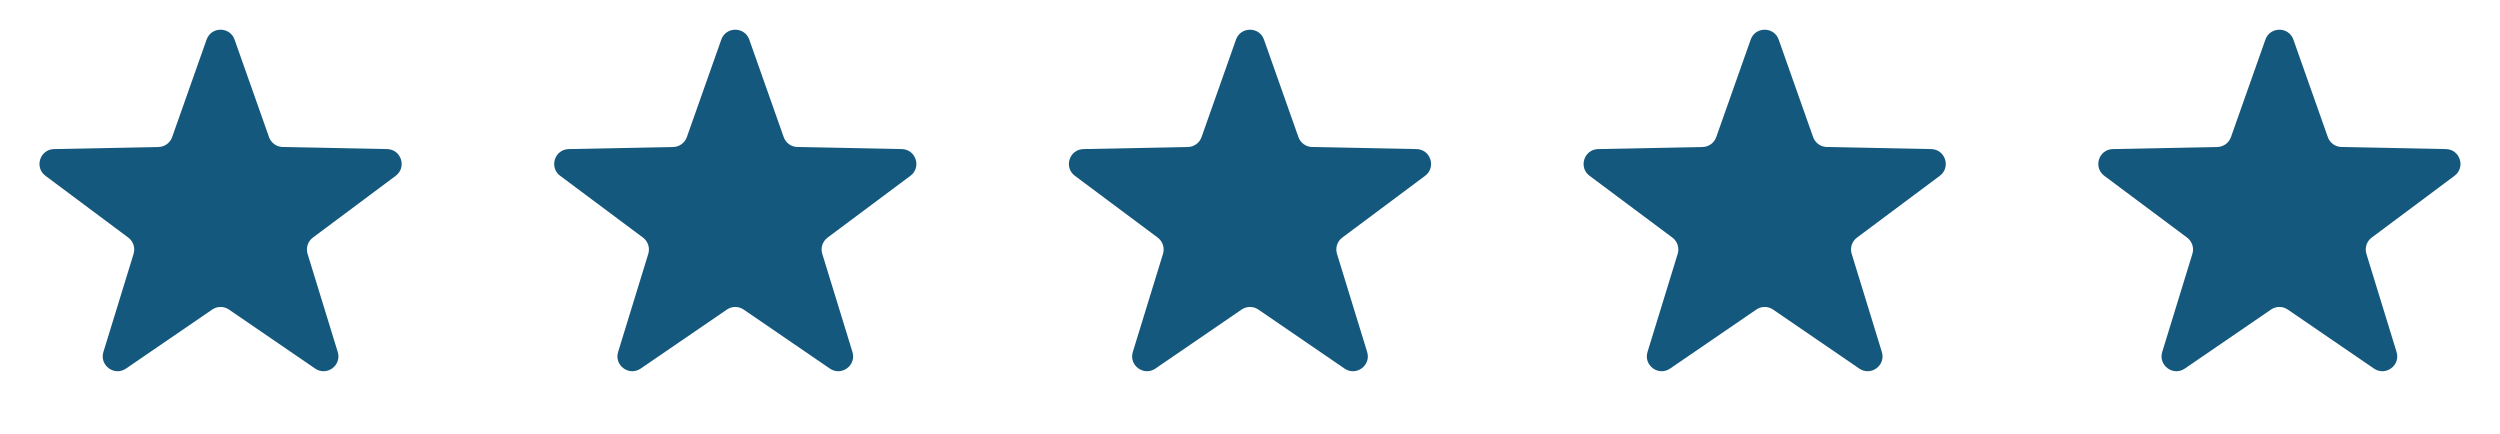 <svg width="144" height="25" viewBox="0 0 144 25" fill="none" xmlns="http://www.w3.org/2000/svg">
<g id="Group 23575">
<path id="Star 1" d="M11.899 2.281C12.168 1.521 13.243 1.521 13.511 2.281L15.496 7.897C15.614 8.233 15.928 8.46 16.285 8.467L22.298 8.587C23.111 8.604 23.444 9.641 22.792 10.127L18.022 13.685C17.733 13.901 17.61 14.276 17.716 14.621L19.454 20.273C19.692 21.047 18.822 21.687 18.154 21.23L13.188 17.831C12.897 17.631 12.514 17.631 12.223 17.831L7.257 21.23C6.589 21.687 5.719 21.047 5.956 20.273L7.695 14.621C7.801 14.276 7.678 13.901 7.389 13.685L2.619 10.127C1.967 9.641 2.299 8.604 3.113 8.587L9.126 8.467C9.482 8.46 9.797 8.233 9.915 7.897L11.899 2.281Z" fill="#15587E"/>
<path id="Star 3" d="M71.193 2.281C71.462 1.521 72.537 1.521 72.805 2.281L74.79 7.897C74.908 8.233 75.222 8.46 75.578 8.467L81.592 8.587C82.406 8.604 82.738 9.641 82.086 10.127L77.316 13.685C77.026 13.901 76.904 14.276 77.01 14.621L78.748 20.273C78.986 21.047 78.116 21.687 77.448 21.23L72.482 17.831C72.191 17.631 71.808 17.631 71.516 17.831L66.55 21.23C65.883 21.687 65.013 21.047 65.25 20.273L66.989 14.621C67.095 14.276 66.972 13.901 66.683 13.685L61.913 10.127C61.261 9.641 61.593 8.604 62.407 8.587L68.42 8.467C68.776 8.46 69.091 8.233 69.209 7.897L71.193 2.281Z" fill="#15587E"/>
<path id="Star 2" d="M41.546 2.281C41.814 1.521 42.889 1.521 43.158 2.281L45.142 7.897C45.261 8.233 45.575 8.46 45.931 8.467L51.944 8.587C52.758 8.604 53.091 9.641 52.438 10.127L47.669 13.685C47.379 13.901 47.256 14.276 47.363 14.621L49.101 20.273C49.339 21.047 48.468 21.687 47.801 21.23L42.835 17.831C42.544 17.631 42.16 17.631 41.869 17.831L36.903 21.23C36.235 21.687 35.365 21.047 35.603 20.273L37.341 14.621C37.447 14.276 37.325 13.901 37.035 13.685L32.266 10.127C31.613 9.641 31.946 8.604 32.76 8.587L38.773 8.467C39.129 8.46 39.443 8.233 39.562 7.897L41.546 2.281Z" fill="#15587E"/>
<path id="Star 4" d="M100.84 2.281C101.108 1.521 102.183 1.521 102.452 2.281L104.436 7.897C104.555 8.233 104.869 8.46 105.225 8.467L111.238 8.587C112.052 8.604 112.385 9.641 111.732 10.127L106.963 13.685C106.673 13.901 106.55 14.276 106.657 14.621L108.395 20.273C108.633 21.047 107.762 21.687 107.095 21.23L102.129 17.831C101.838 17.631 101.454 17.631 101.163 17.831L96.197 21.23C95.529 21.687 94.659 21.047 94.897 20.273L96.635 14.621C96.741 14.276 96.619 13.901 96.329 13.685L91.56 10.127C90.907 9.641 91.24 8.604 92.054 8.587L98.067 8.467C98.423 8.46 98.737 8.233 98.856 7.897L100.84 2.281Z" fill="#15587E"/>
<path id="Star 5" d="M130.487 2.281C130.756 1.521 131.831 1.521 132.099 2.281L134.083 7.897C134.202 8.233 134.516 8.46 134.872 8.467L140.885 8.587C141.699 8.604 142.032 9.641 141.379 10.127L136.61 13.685C136.32 13.901 136.198 14.276 136.304 14.621L138.042 20.273C138.28 21.047 137.41 21.687 136.742 21.23L131.776 17.831C131.485 17.631 131.101 17.631 130.81 17.831L125.844 21.23C125.177 21.687 124.306 21.047 124.544 20.273L126.282 14.621C126.389 14.276 126.266 13.901 125.976 13.685L121.207 10.127C120.555 9.641 120.887 8.604 121.701 8.587L127.714 8.467C128.07 8.46 128.385 8.233 128.503 7.897L130.487 2.281Z" fill="#15587E"/>
</g>
</svg>
